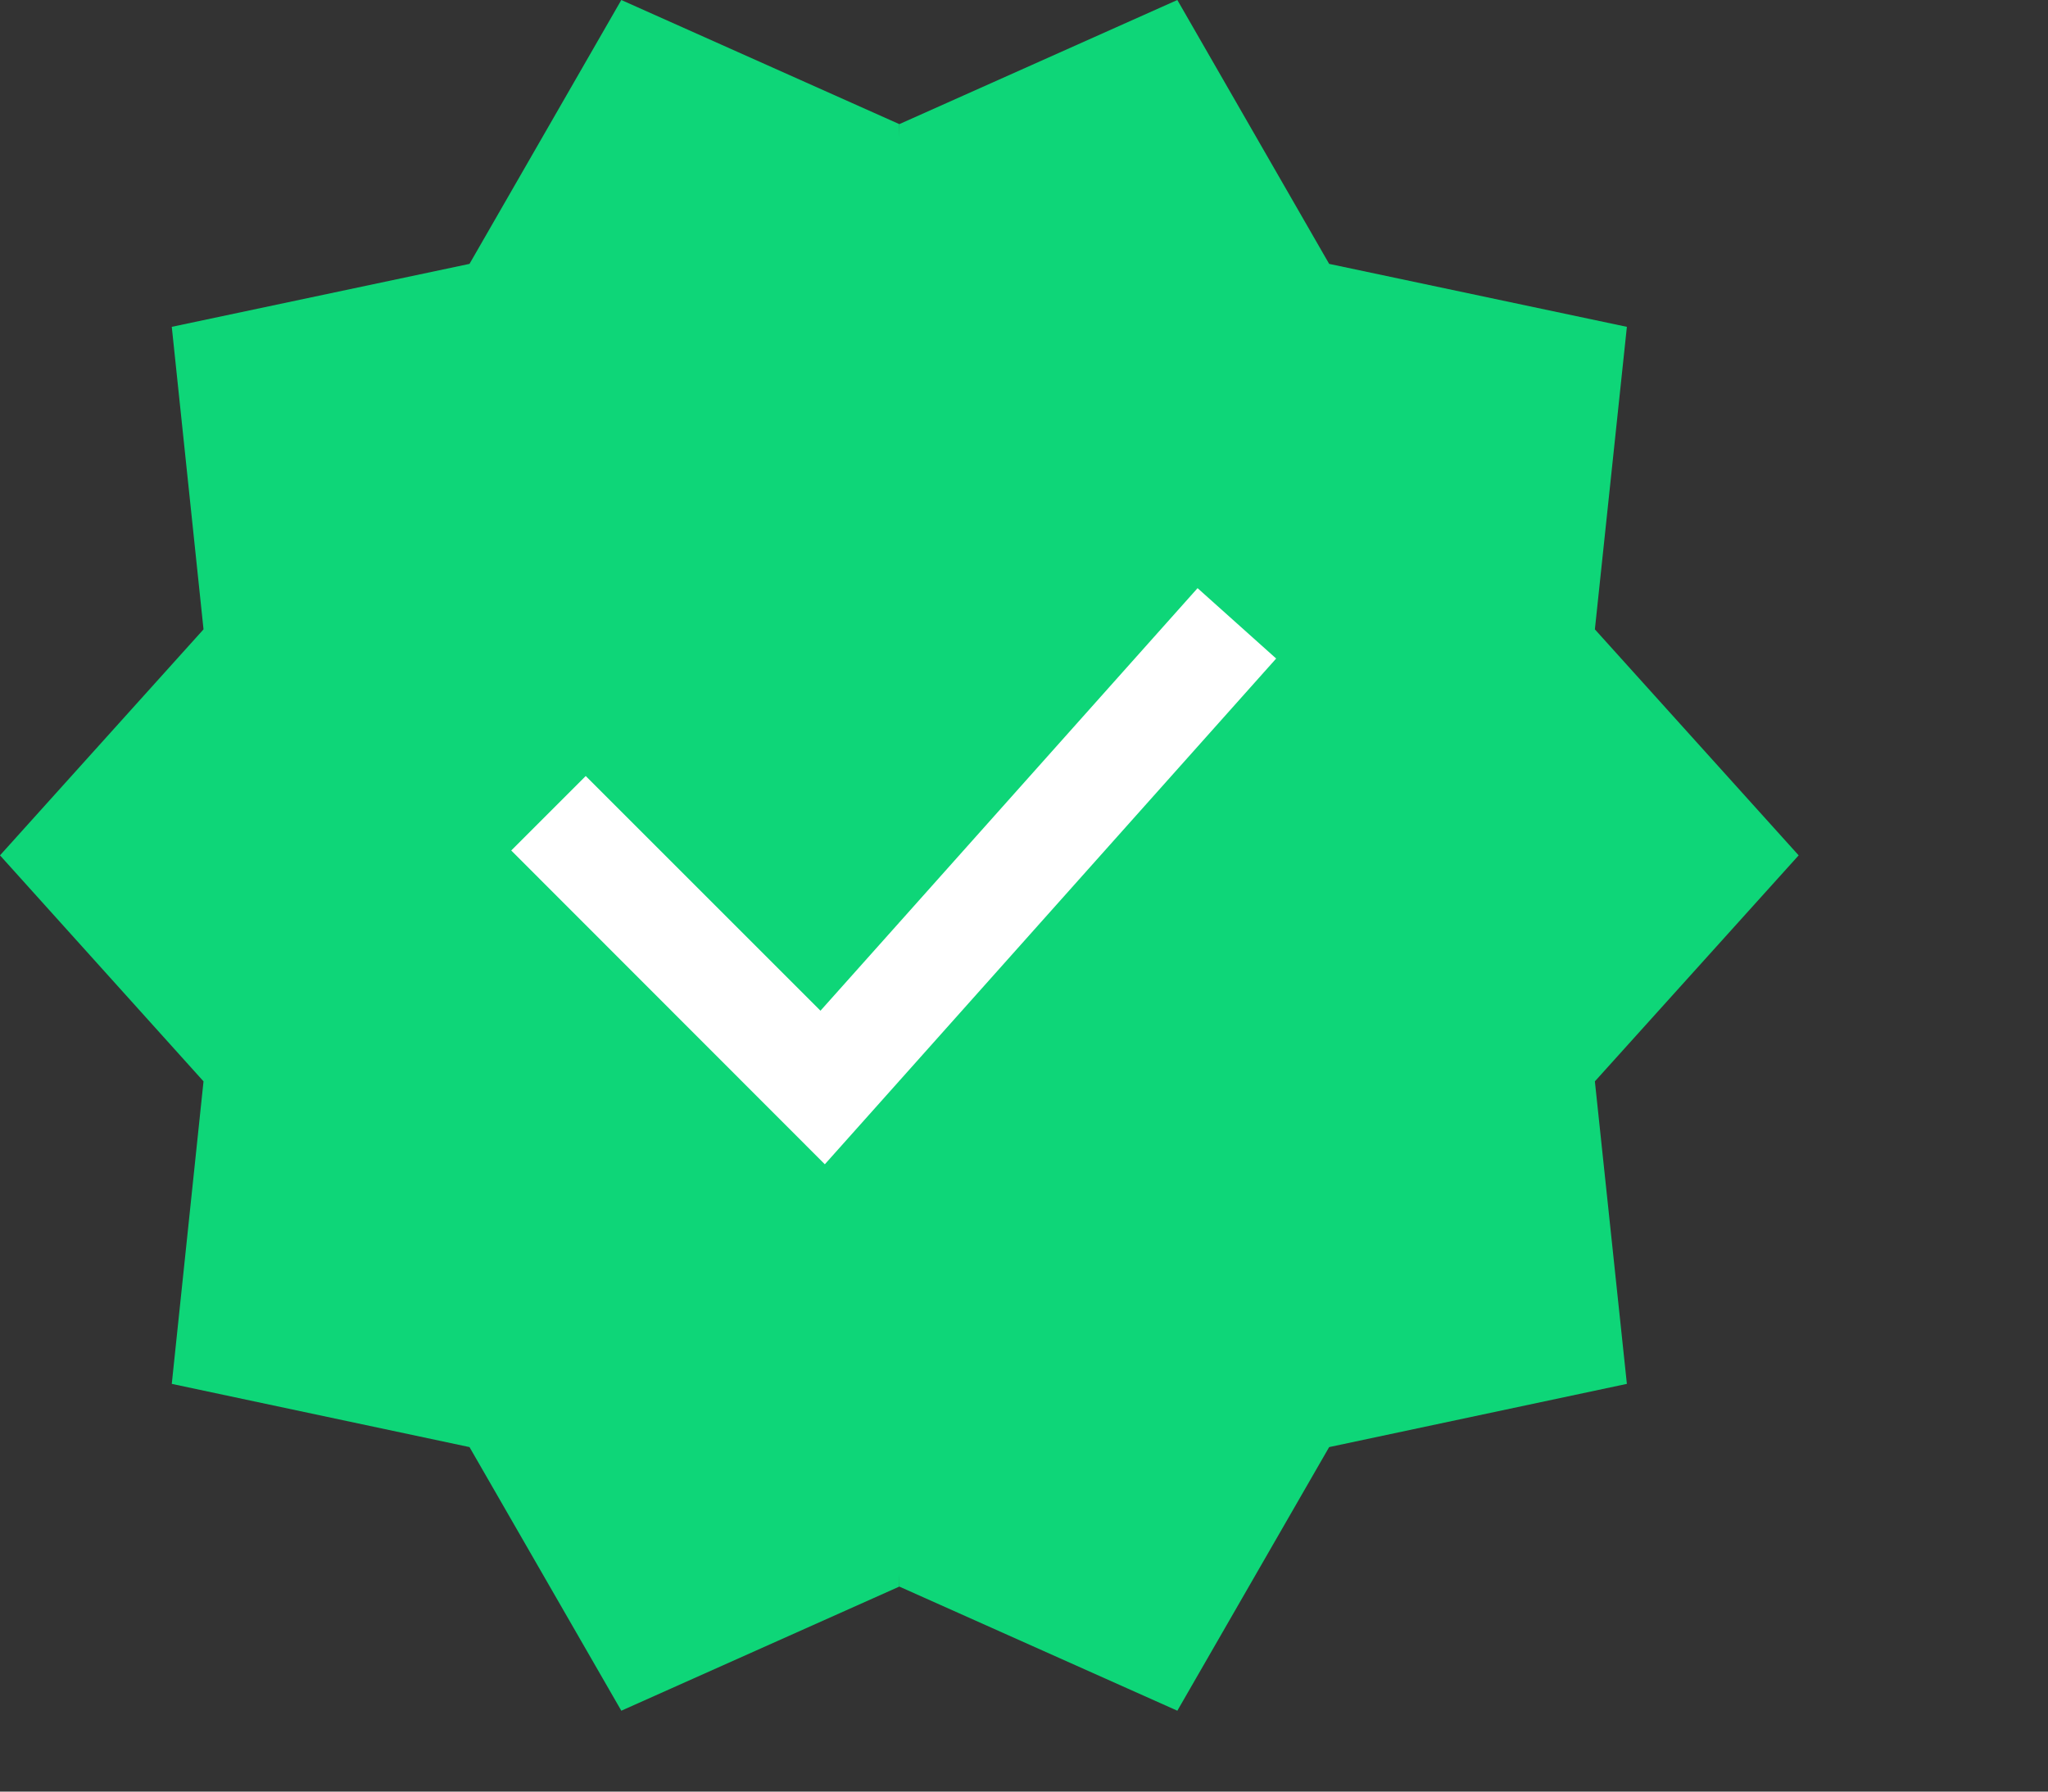 <svg width="8" height="7" viewBox="0 0 8 7" fill="none" xmlns="http://www.w3.org/2000/svg">
<rect x="0" y="0" width="8" height="7" fill="#333333" stroke="none"/>
<path d="M7.026 3.342L6.23 2.459L6.355 1.277L5.192 1.031L4.599 0L3.513 0.485L3.366 3.342L3.513 6.199L4.599 6.684L5.192 5.654L6.355 5.407L6.23 4.225L7.026 3.342Z" fill="#0ED678"/>
<path d="M2.427 0L1.834 1.031L0.671 1.277L0.795 2.459L0 3.342L0.795 4.225L0.671 5.407L1.834 5.654L2.427 6.684L3.513 6.199V0.485L2.427 0Z" fill="#0ED678"/>
<path d="M4.985 2.573L4.678 2.298L3.513 3.604L3.366 3.928L3.513 4.223L4.985 2.573Z" fill="white"/>
<path d="M2.288 3.032L1.997 3.323L3.222 4.549L3.513 4.223V3.604L3.205 3.949L2.288 3.032Z" fill="white"/>
</svg>
